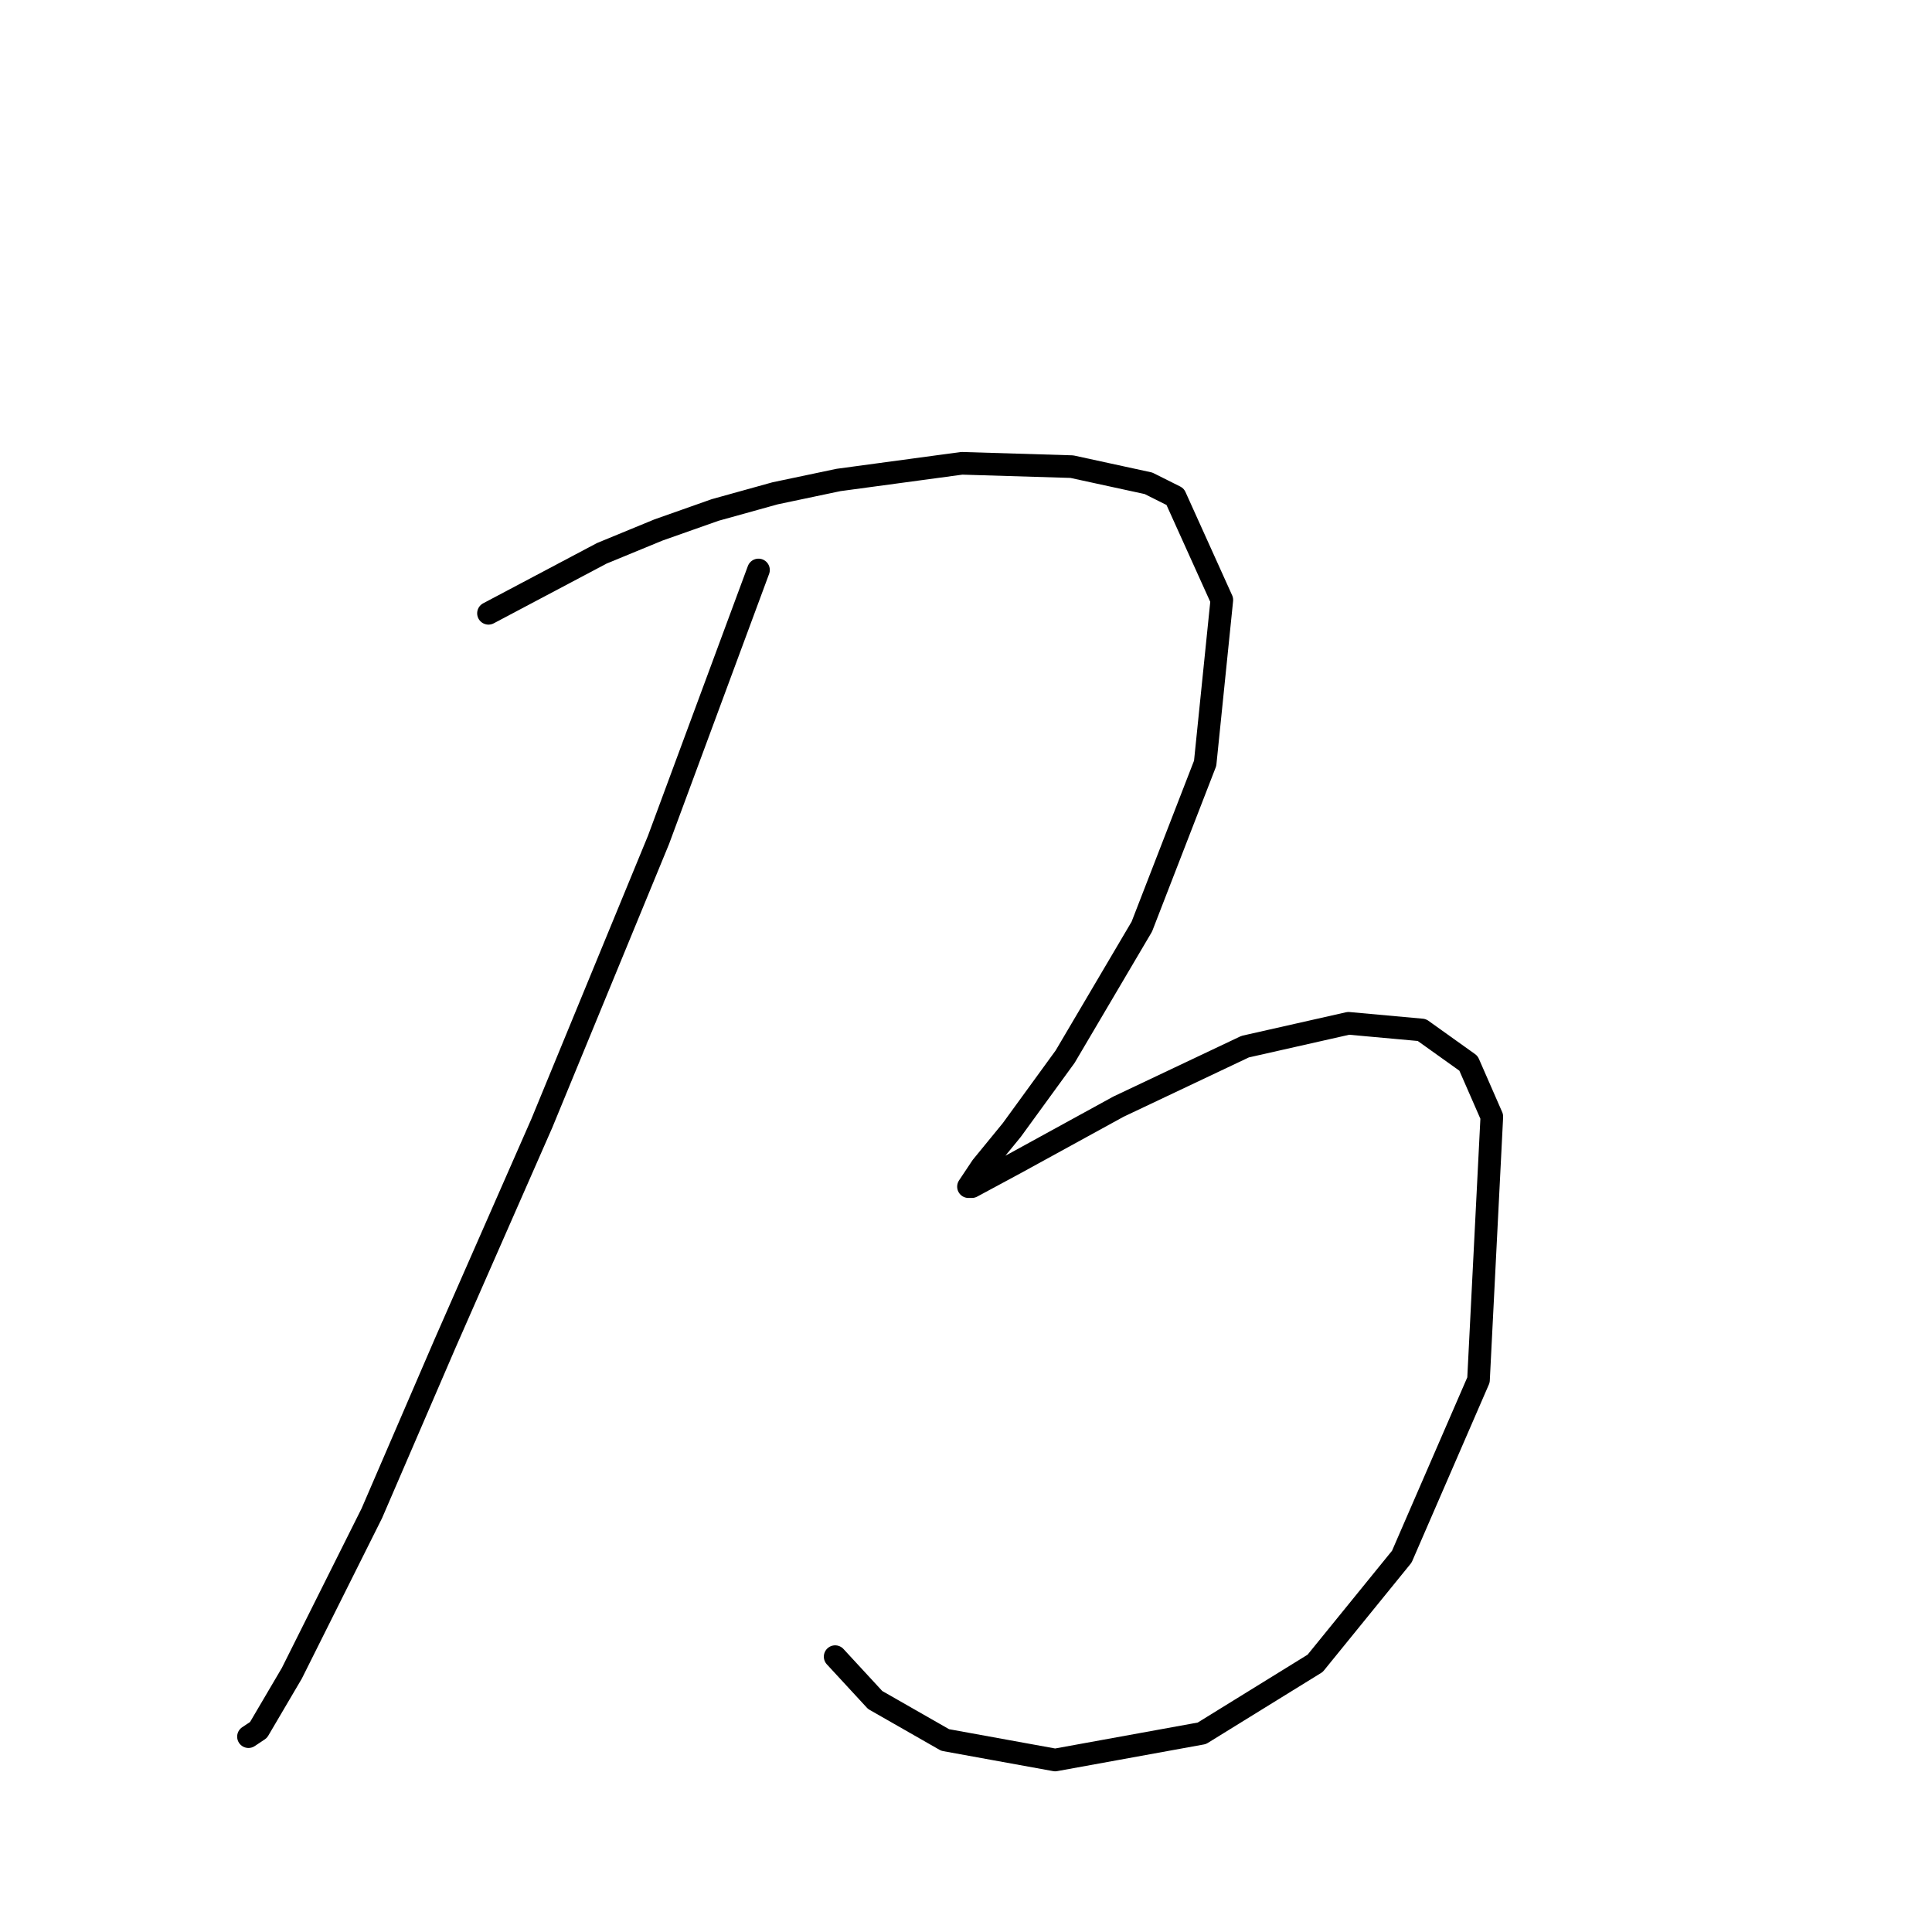 <?xml version="1.0" standalone="no"?>
    <svg width="256" height="256" xmlns="http://www.w3.org/2000/svg" version="1.1">
    <polyline stroke="black" stroke-width="3" stroke-linecap="round" fill="transparent" stroke-linejoin="round" points="100.503 75.524 87.252 111.301 71.793 148.844 58.984 177.996 49.267 200.522 38.666 221.723 34.25 229.232 32.924 230.115 32.924 230.115 " />
        <polyline stroke="black" stroke-width="3" stroke-linecap="round" fill="transparent" stroke-linejoin="round" points="64.726 81.266 79.743 73.316 87.252 70.224 94.761 67.574 102.711 65.365 111.103 63.599 127.446 61.39 142.022 61.832 152.181 64.04 155.714 65.807 161.898 79.499 159.689 101.142 151.297 122.785 141.138 140.011 134.071 149.728 130.096 154.586 128.329 157.237 128.771 157.237 134.513 154.145 148.205 146.636 164.99 138.686 178.682 135.594 188.399 136.477 194.583 140.894 197.674 147.961 195.908 182.855 185.749 206.264 174.265 220.398 159.248 229.674 139.813 233.207 125.237 230.557 115.962 225.257 110.662 219.515 110.662 219.515 " />
        </svg>